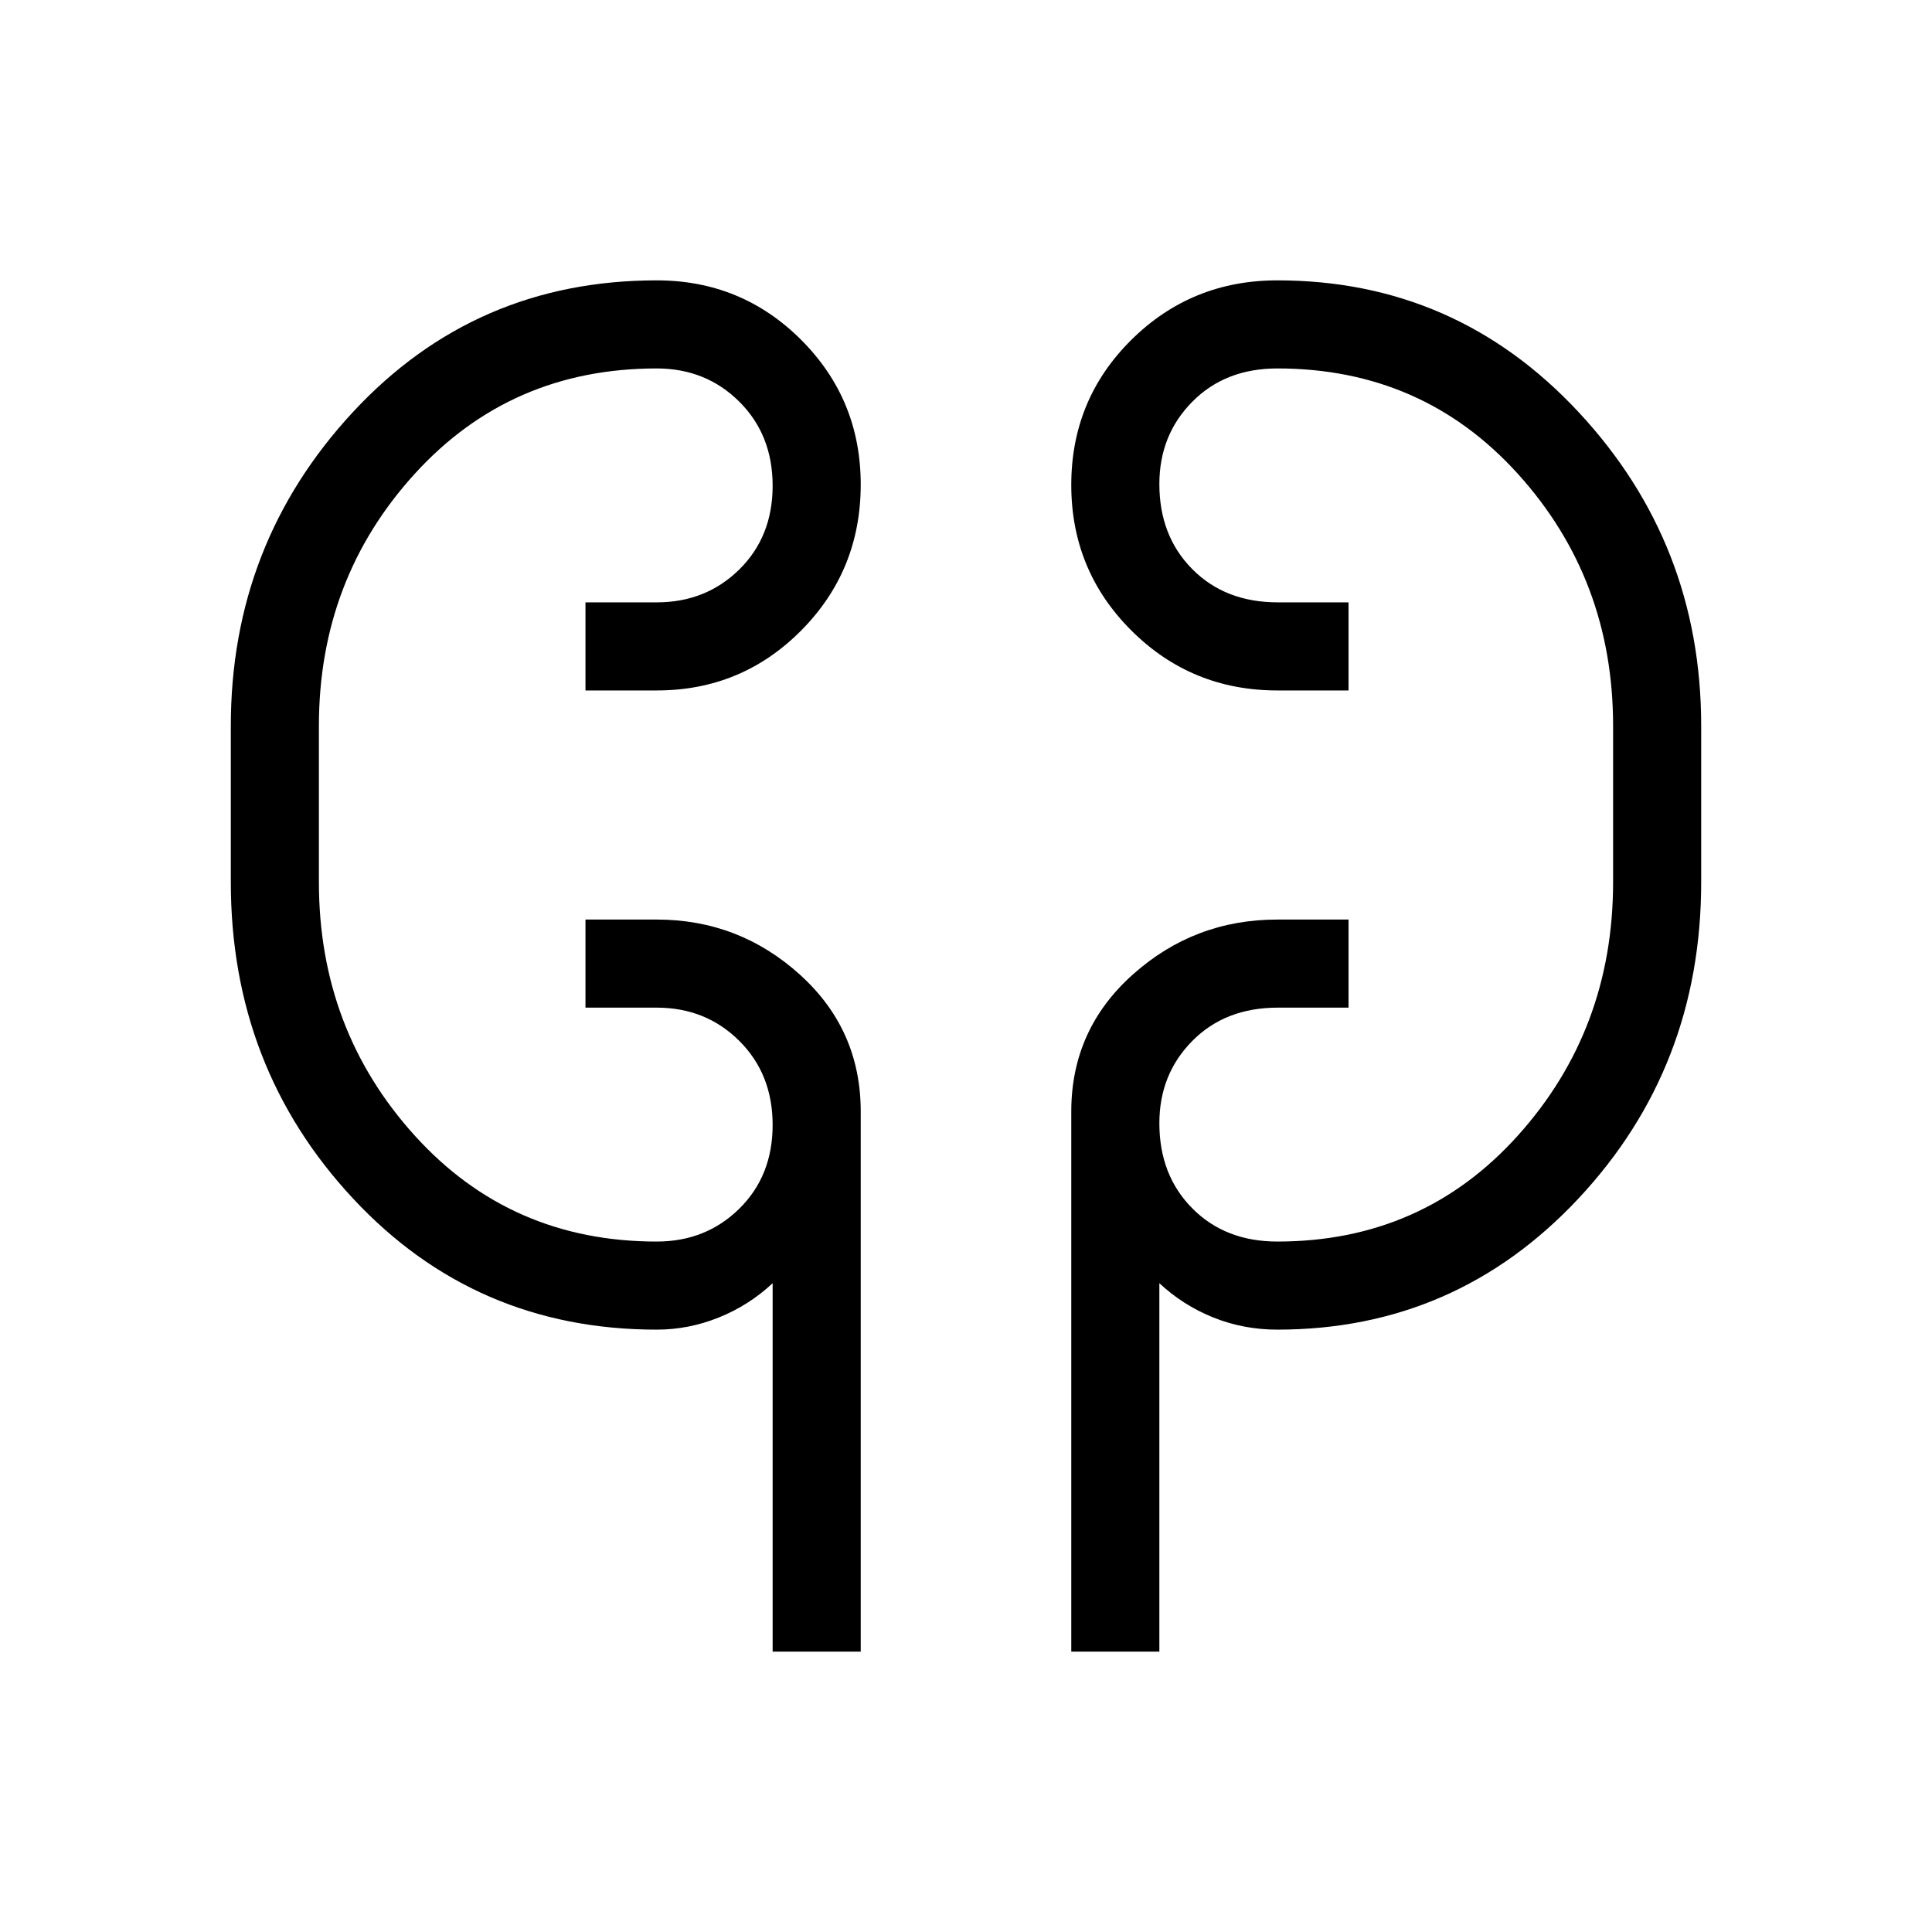 <svg xmlns="http://www.w3.org/2000/svg" height="48" viewBox="0 -960 960 960" width="48"><path d="M383.92-139.31v-183.07q-11.78 11.01-26.77 17.04-14.98 6.03-30.84 6.03-90.19 0-150.91-65.17-60.71-65.17-60.71-157.21v-77.62q0-90.54 60.71-155.96 60.72-65.42 150.91-65.42 42.24 0 71.81 29.59t29.57 71.86q0 42.7-29.57 72.51-29.57 29.81-71.81 29.81h-35.39v-43.77h35.39q24.43 0 41.02-16.32 16.59-16.32 16.59-41.62 0-25.31-16.59-41.8t-41.02-16.49q-72.55 0-120.2 52.33-47.65 52.32-47.65 125.28v77.62q0 73.37 47.65 125.99 47.65 52.62 120.2 52.62 24.43 0 41.02-16.31 16.59-16.32 16.59-41.63 0-25.3-16.59-41.79-16.59-16.5-41.02-16.5h-35.39v-43.77h35.39q40.82 0 71.1 27.32 30.28 27.32 30.28 68.07v268.38h-43.77Zm148.39 0v-268.38q0-40.75 30.57-68.07 30.57-27.32 71.81-27.32h35.39v43.77H634.9q-26.09 0-42.45 16.55-16.37 16.54-16.37 40.89 0 25.81 16.37 42.3 16.36 16.49 42.24 16.49 72.13 0 119.49-52.62t47.36-125.99v-77.62q0-72.96-47.36-125.28-47.36-52.33-119.49-52.33-25.88 0-42.24 16.54-16.37 16.54-16.37 40.9 0 25.8 16.37 42.29 16.36 16.5 42.45 16.5h35.18v43.77h-35.39q-42.66 0-72.52-29.78t-29.86-72.33q0-42.54 29.86-72.1 29.86-29.56 72.52-29.56 88.69 0 149.66 65.42 60.96 65.42 60.96 155.96v77.62q0 92.04-60.96 157.21-60.97 65.17-149.66 65.17-16.78 0-31.79-6.03-15.02-6.03-26.82-17.04v183.07h-43.77ZM158.46-527.69v-64.62 64.62Zm643.08-64.62v70.62-70.62Z"/></svg>